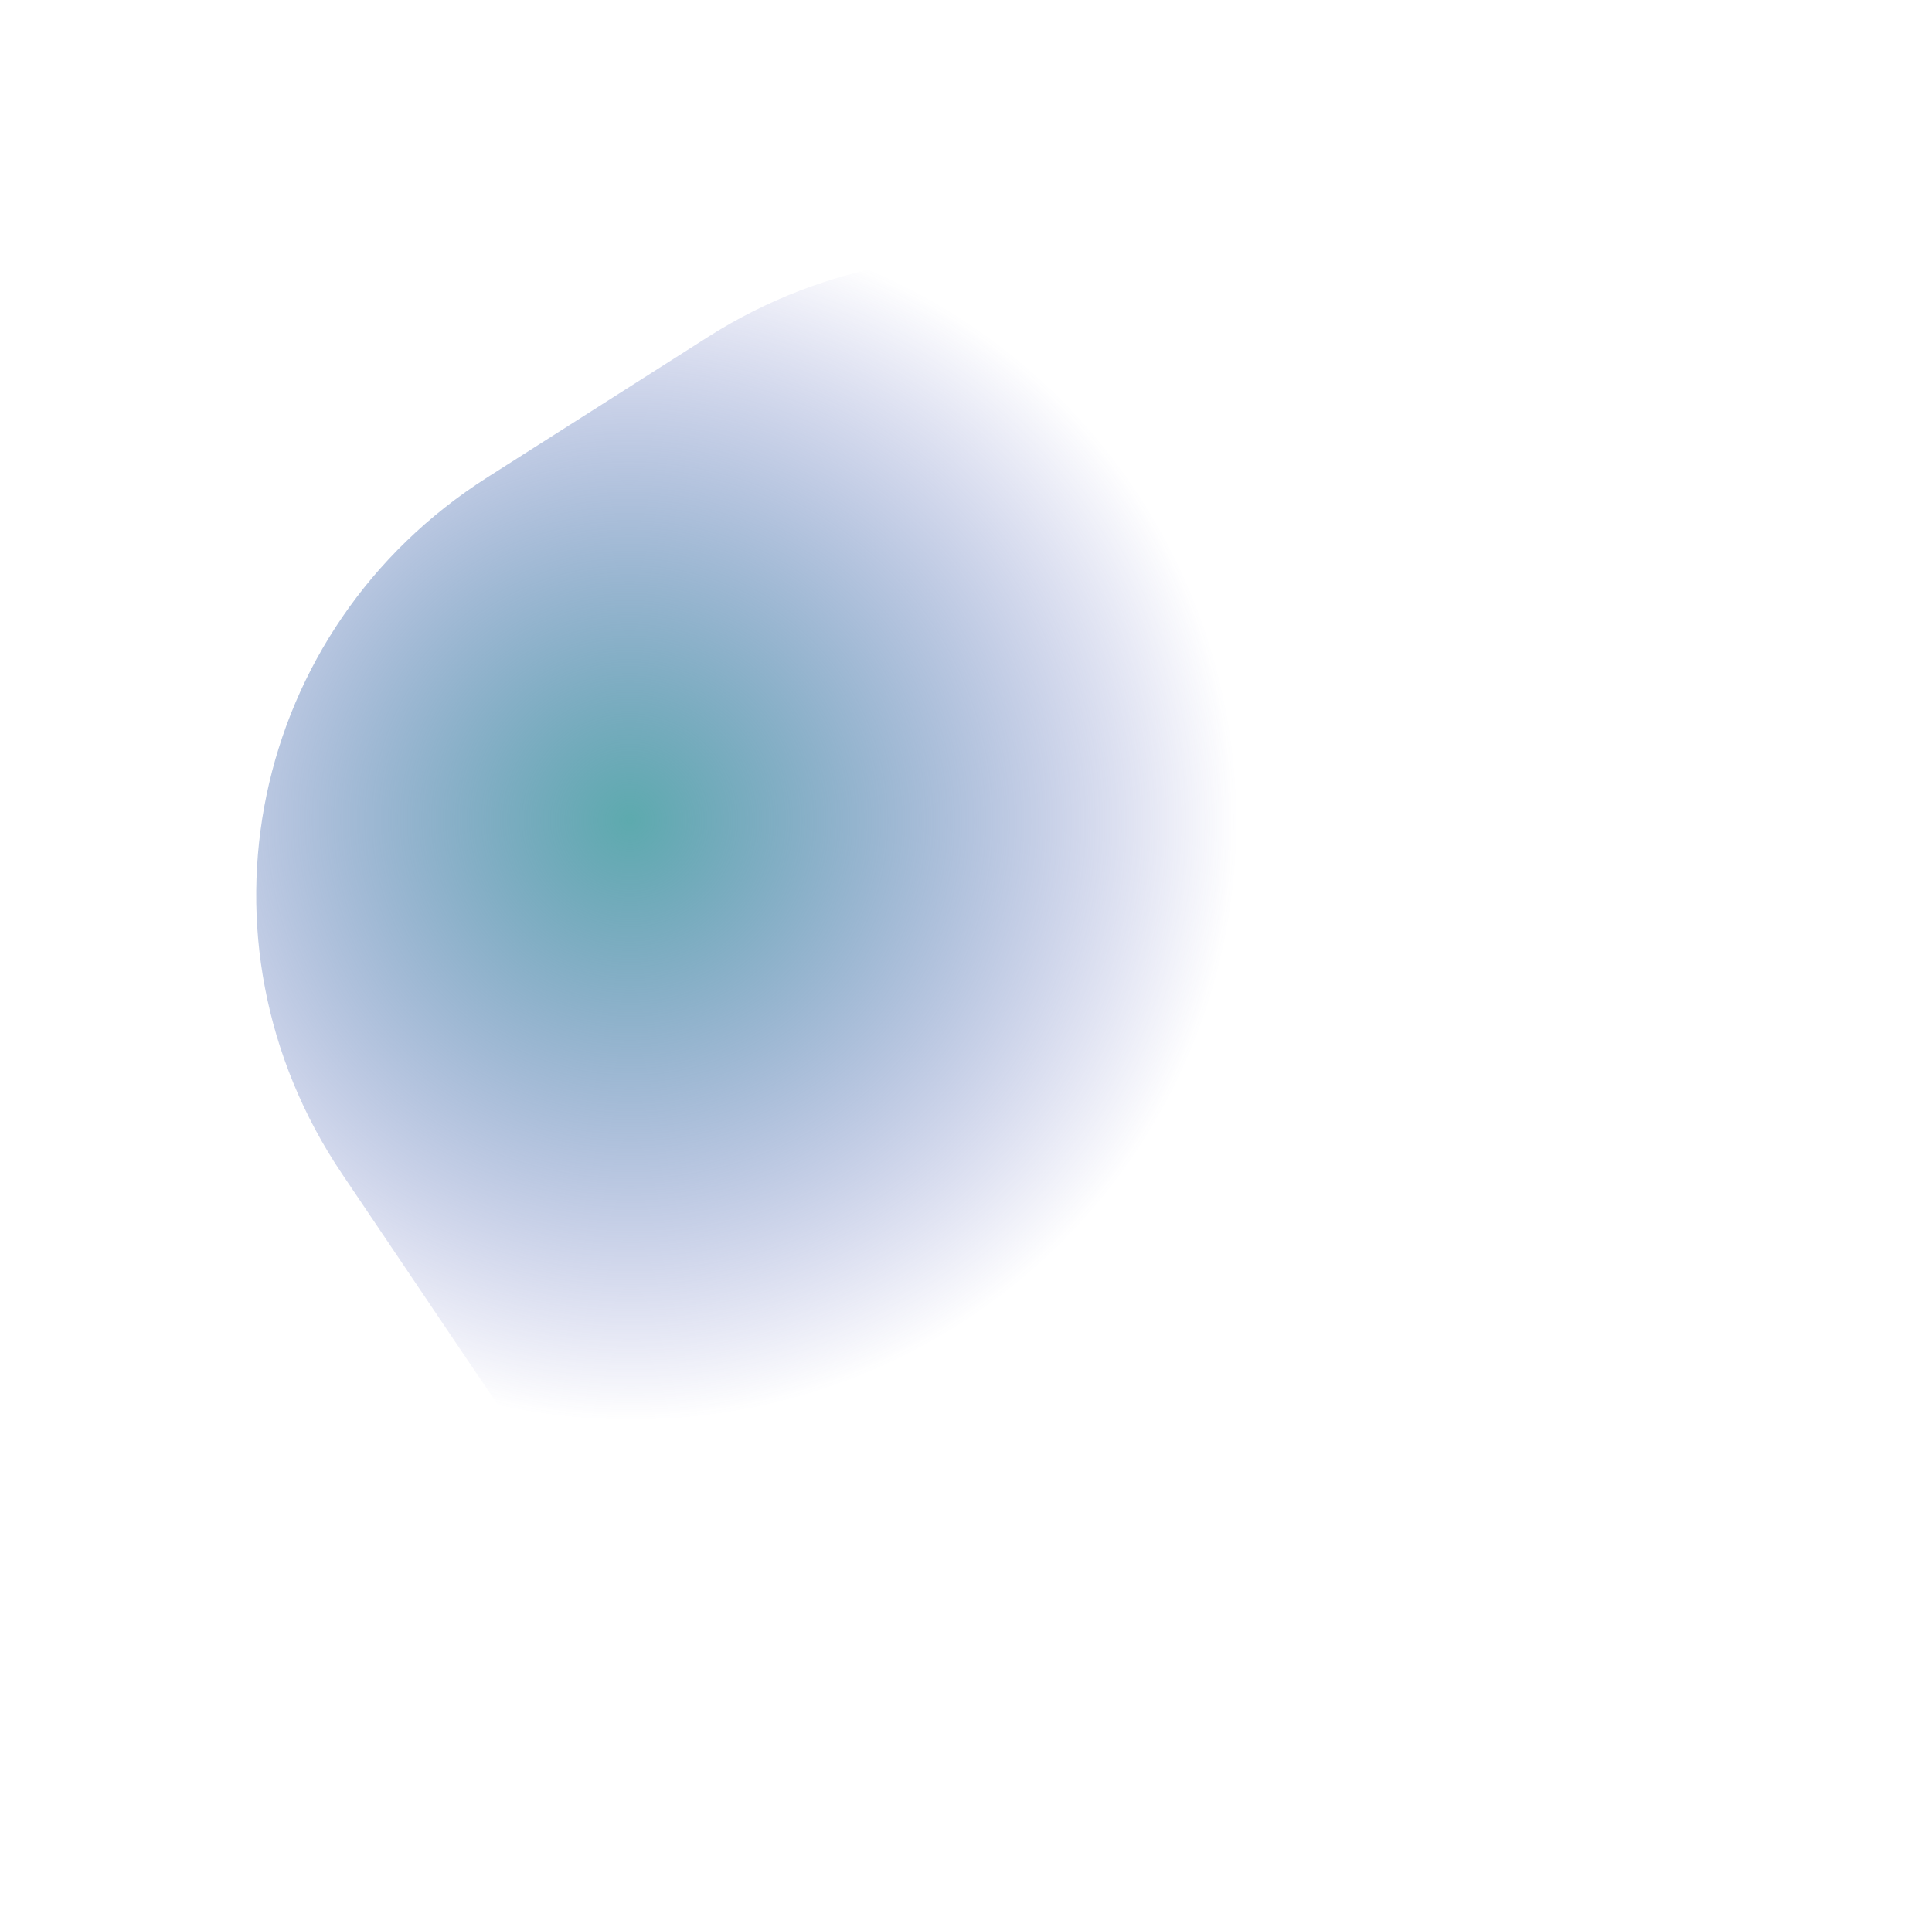 <svg width="914" height="902" viewBox="0 0 914 902" fill="none" xmlns="http://www.w3.org/2000/svg">
<g style="mix-blend-mode:color-dodge" filter="url(#filter0_f_414_12866)">
<path d="M673.221 230.096C598.748 119.586 447.236 88.001 334.81 159.549L230.567 225.889C118.141 297.437 87.374 445.024 161.848 555.534L240.536 672.297C315.01 782.807 466.522 814.392 578.948 742.844L683.191 676.504C795.617 604.956 826.383 457.369 751.91 346.859L673.221 230.096Z" fill="url(#paint0_radial_414_12866)"/>
</g>
<defs>
<filter id="filter0_f_414_12866" x="0.565" y="0.6" width="912.628" height="901.194" filterUnits="userSpaceOnUse" color-interpolation-filters="sRGB">
<feFlood flood-opacity="0" result="BackgroundImageFix"/>
<feBlend mode="normal" in="SourceGraphic" in2="BackgroundImageFix" result="shape"/>
<feGaussianBlur stdDeviation="60.323" result="effect1_foregroundBlur_414_12866"/>
</filter>
<radialGradient id="paint0_radial_414_12866" cx="0" cy="0" r="1" gradientUnits="userSpaceOnUse" gradientTransform="translate(297.194 387.718) rotate(10.404) scale(288.908 282.564)">
<stop stop-color="#5DAAAE"/>
<stop offset="1" stop-color="#484EB7" stop-opacity="0"/>
<stop offset="1" stop-color="#9FA7FF" stop-opacity="0"/>
</radialGradient>
</defs>
</svg>